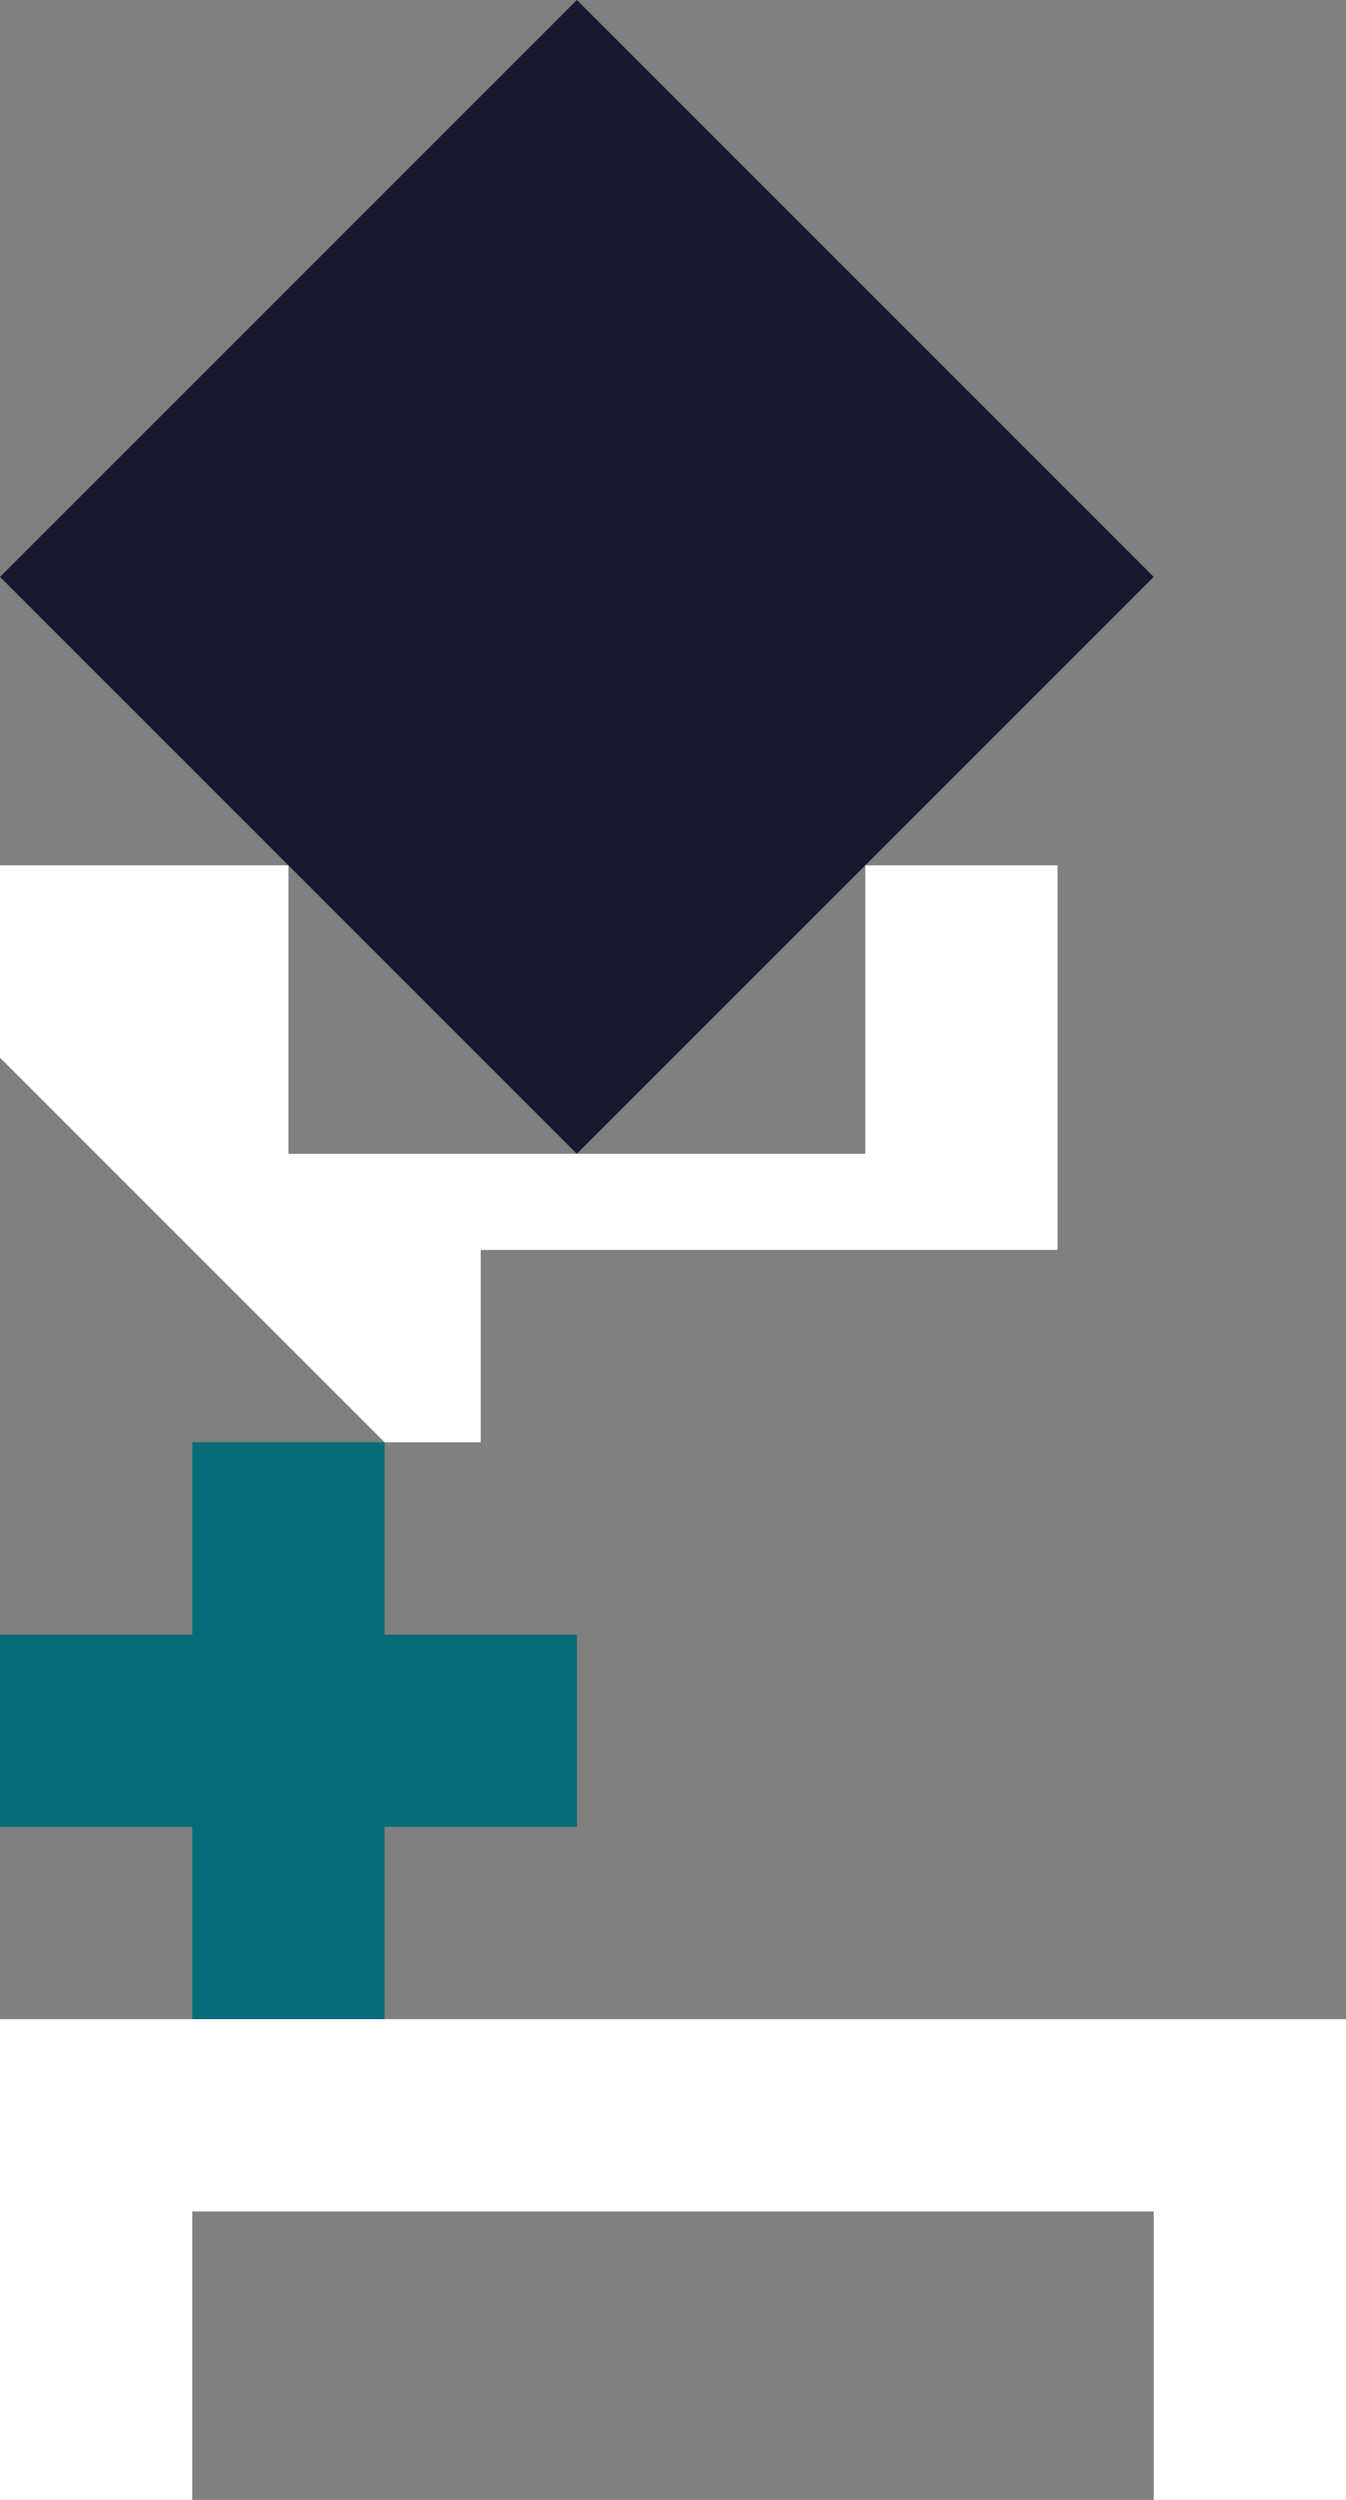 <?xml version="1.0" encoding="UTF-8" standalone="no"?>
<svg    xmlns:dc="http://purl.org/dc/elements/1.1/"   xmlns:cc="http://creativecommons.org/ns#"   xmlns:rdf="http://www.w3.org/1999/02/22-rdf-syntax-ns#"   xmlns:svg="http://www.w3.org/2000/svg"   xmlns="http://www.w3.org/2000/svg"    xmlns:sodipodi="http://sodipodi.sourceforge.net/DTD/sodipodi-0.dtd"   xmlns:inkscape="http://www.inkscape.org/namespaces/inkscape" width="14" height="26">
<rect width="100%" height="100%" fill="#808080" stroke="none"/>
<g>
<path id="path1" style="fill:#181830;fill-rule:evenodd;stroke:#000000;stroke-width:0;stroke-linecap:butt;stroke-linejoin:miter;stroke-miterlimit:4;stroke-dasharray:none;stroke-opacity:1" d="m 0,6 6,-6 6,6 -6,6 z"/>
<path id="path133" style="fill:#FFFFFFC35E21;fill-rule:evenodd;stroke:#000000;stroke-width:0;stroke-linecap:butt;stroke-linejoin:miter;stroke-miterlimit:4;stroke-dasharray:none;stroke-opacity:1" d="m 11,13 -6,0 0,2 -1,0 -4,-4 0,-2 3,0 0,3 6,0 0,-3 2,0 z"/>
<path id="path136" style="fill:#086C78;fill-rule:evenodd;stroke:#000000;stroke-width:0;stroke-linecap:butt;stroke-linejoin:miter;stroke-miterlimit:4;stroke-dasharray:none;stroke-opacity:1" d="m 6,19 -2,0 -0,2 -2,0 0,-2 -2,0 0,-2 2,0 0,-2 2,0 0,2 2,0 z"/>
<path id="path138" style="fill:#FFFFFFC84005;fill-rule:evenodd;stroke:#000000;stroke-width:0;stroke-linecap:butt;stroke-linejoin:miter;stroke-miterlimit:4;stroke-dasharray:none;stroke-opacity:1" d="m 14,26 -2,0 0,-3 -10,0 0,3 -2,0 0,-5 14,0 z"/>
</g>
</svg>